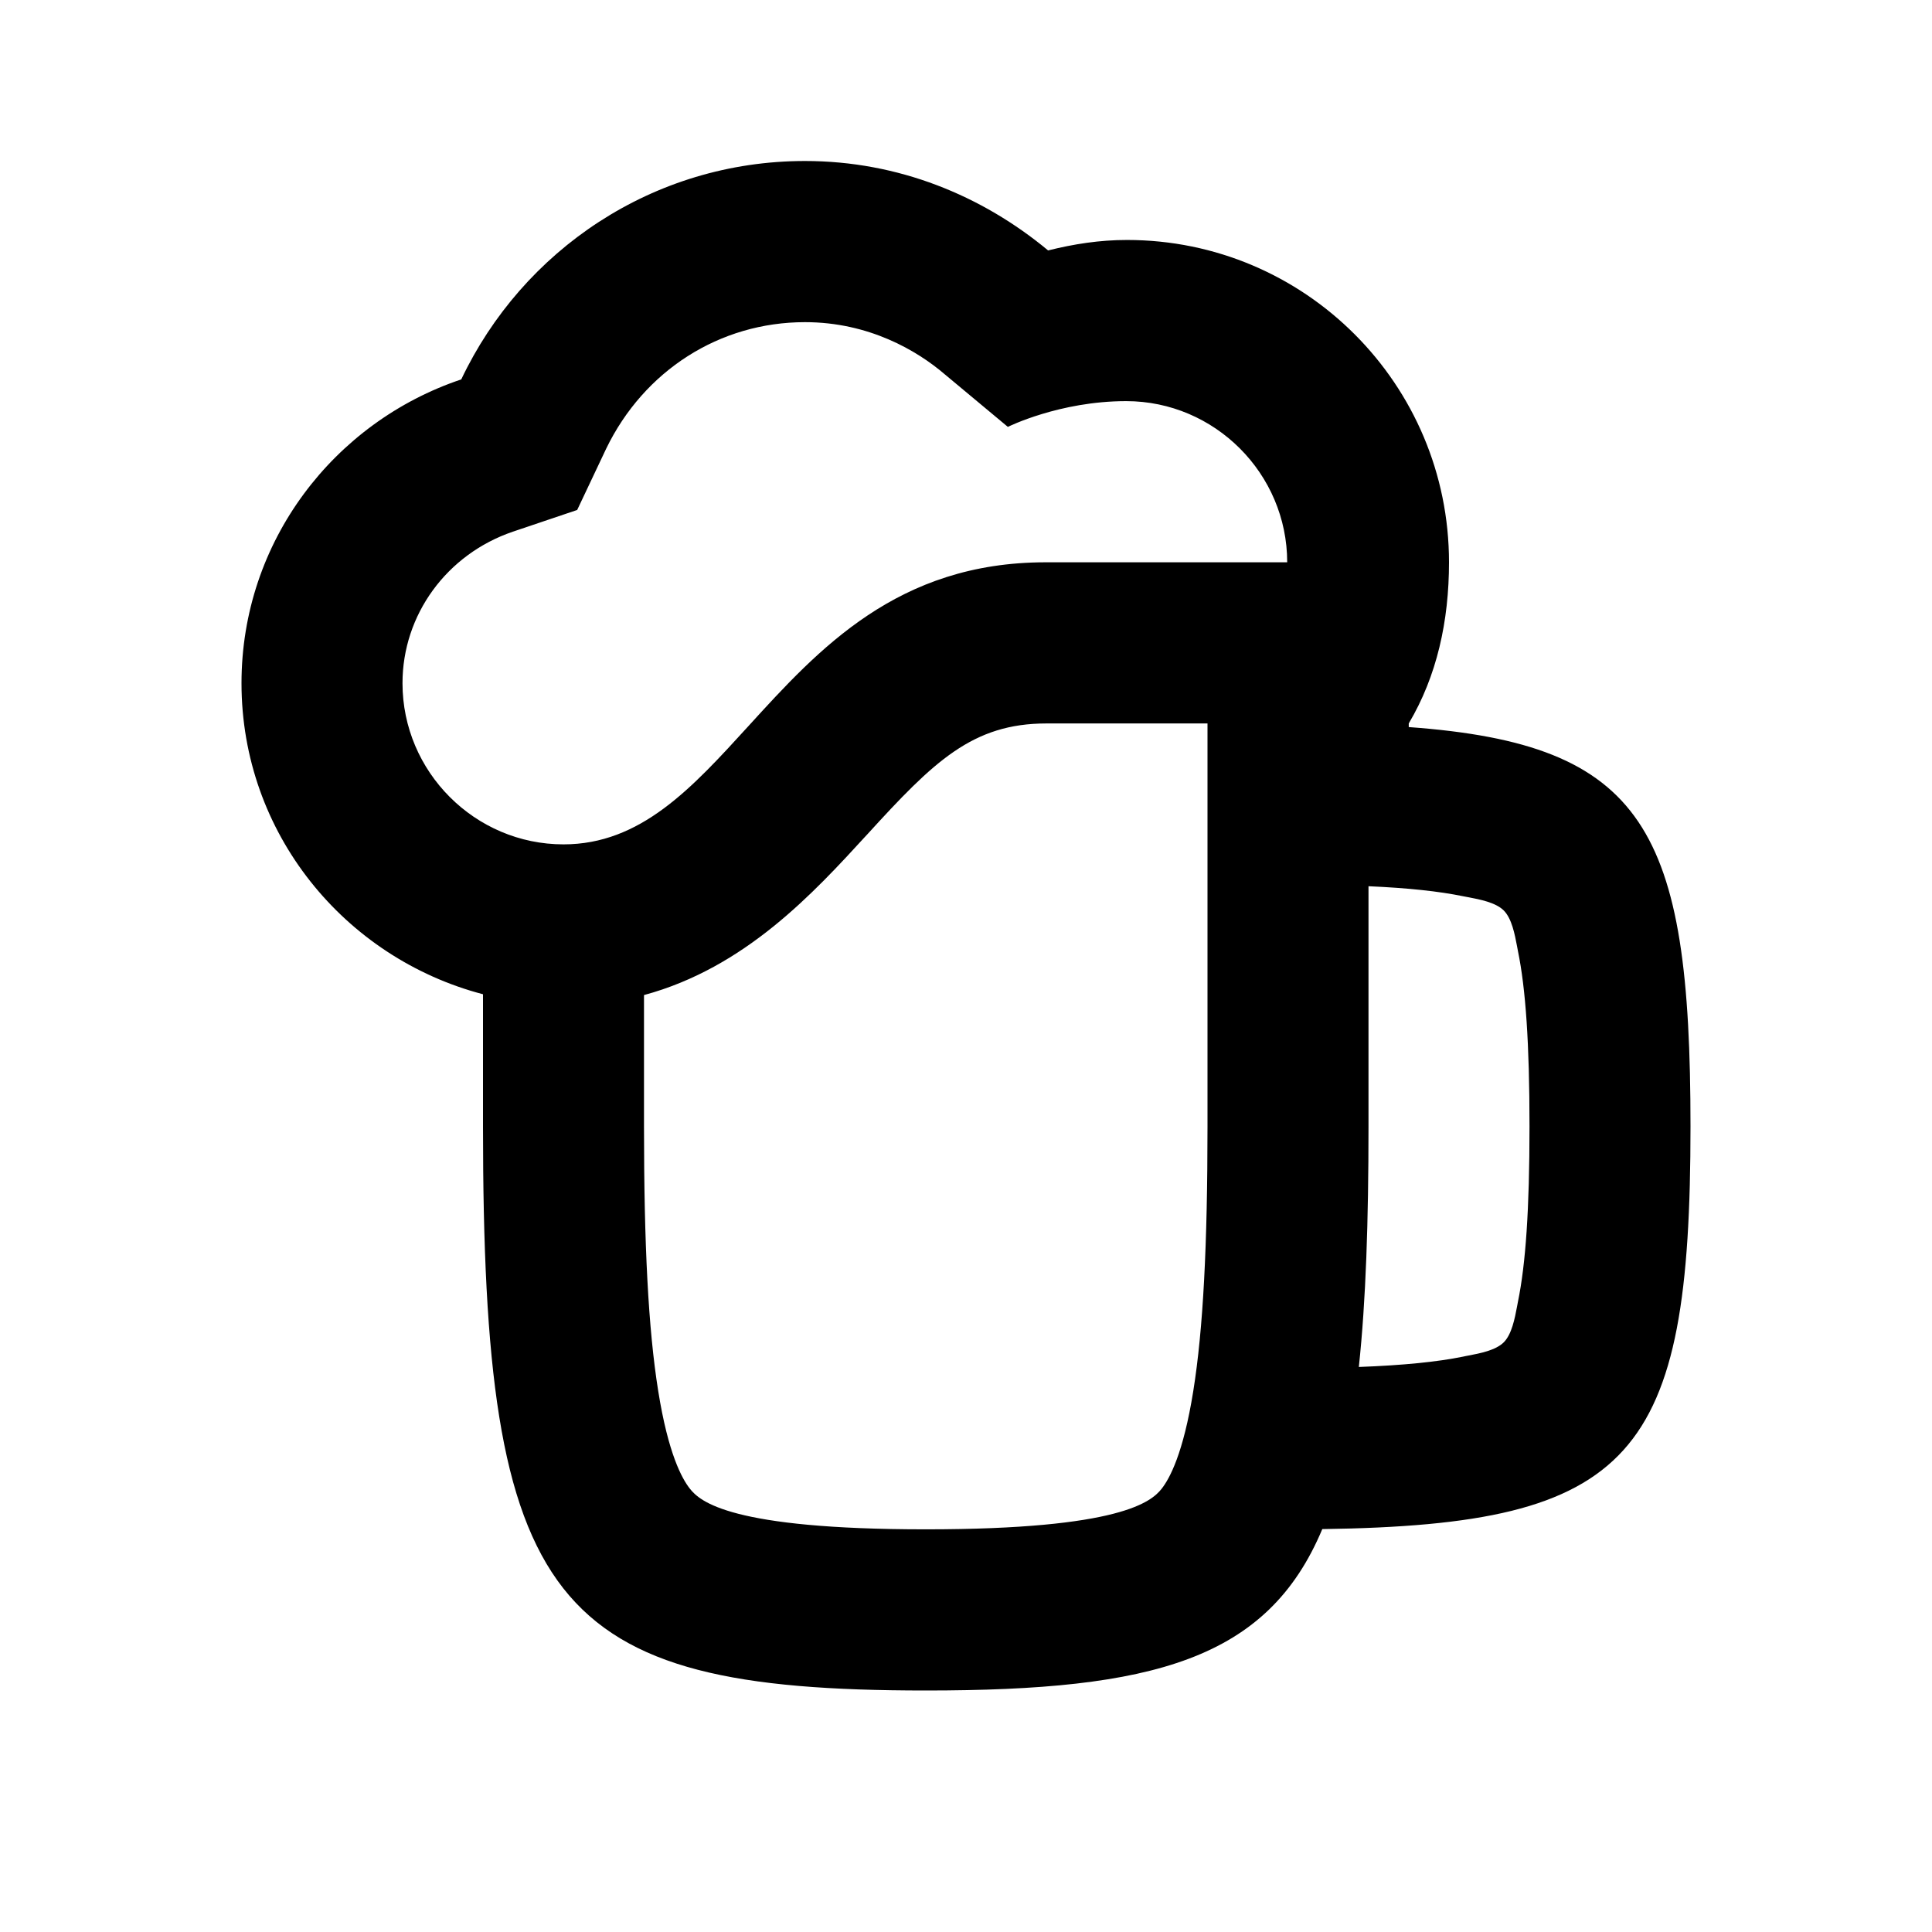 <svg width="24" height="24" viewBox="0 0 24 24" fill="none" xmlns="http://www.w3.org/2000/svg">
<path fill-rule="evenodd" clip-rule="evenodd" d="M3 8.487C3 10.349 4.28 11.9 6 12.351V13.993C6 19.949 6.825 21 11.5 21C14.327 21 15.746 20.616 16.426 18.995C20.301 18.942 21 18.101 21 13.993C21 10.297 20.434 9.245 17.5 9.032V8.987C17.85 8.397 18 7.716 18 6.985C18 4.773 16.21 2.981 14 2.981C13.66 2.981 13.34 3.031 13.02 3.111C12.2 2.43 11.16 2 10 2C8.11 2 6.49 3.111 5.73 4.713C4.15 5.243 3 6.725 3 8.487ZM10.765 10.374C10.105 11.094 9.257 12.021 8 12.361V13.993C8 15.459 8.053 16.51 8.177 17.282C8.301 18.058 8.471 18.368 8.57 18.493C8.695 18.652 9.076 18.998 11.5 18.998C13.925 18.998 14.305 18.652 14.431 18.493C14.529 18.368 14.699 18.058 14.823 17.282C14.947 16.51 15 15.459 15 13.993V8.987H13C12.08 8.987 11.6 9.458 10.77 10.369L10.765 10.374ZM5 8.487C5 9.588 5.9 10.489 7 10.489C7.959 10.489 8.593 9.792 9.297 9.02C10.171 8.061 11.15 6.985 12.99 6.985H15.99C15.99 5.884 15.09 4.983 13.99 4.983C13.16 4.983 12.52 5.303 12.52 5.303L11.74 4.653C11.39 4.352 10.79 4.002 10 4.002C8.94 4.002 8 4.603 7.53 5.574L7.17 6.335L6.37 6.605C5.55 6.885 5 7.636 5 8.487ZM16.88 16.981C17.441 16.96 17.857 16.917 18.173 16.853C18.185 16.85 18.197 16.848 18.21 16.845C18.219 16.844 18.228 16.842 18.237 16.84C18.384 16.812 18.579 16.775 18.68 16.675C18.78 16.575 18.817 16.379 18.845 16.232C18.849 16.209 18.853 16.188 18.857 16.168C18.952 15.705 19 15.027 19 13.993C19 12.959 18.952 12.28 18.857 11.817C18.853 11.797 18.849 11.776 18.845 11.753C18.817 11.606 18.78 11.41 18.68 11.31C18.579 11.21 18.383 11.173 18.236 11.145C18.214 11.141 18.193 11.137 18.173 11.133C17.88 11.073 17.501 11.031 17 11.009V13.993C17 15.171 16.968 16.157 16.88 16.981Z" fill="black"/>
</svg>
